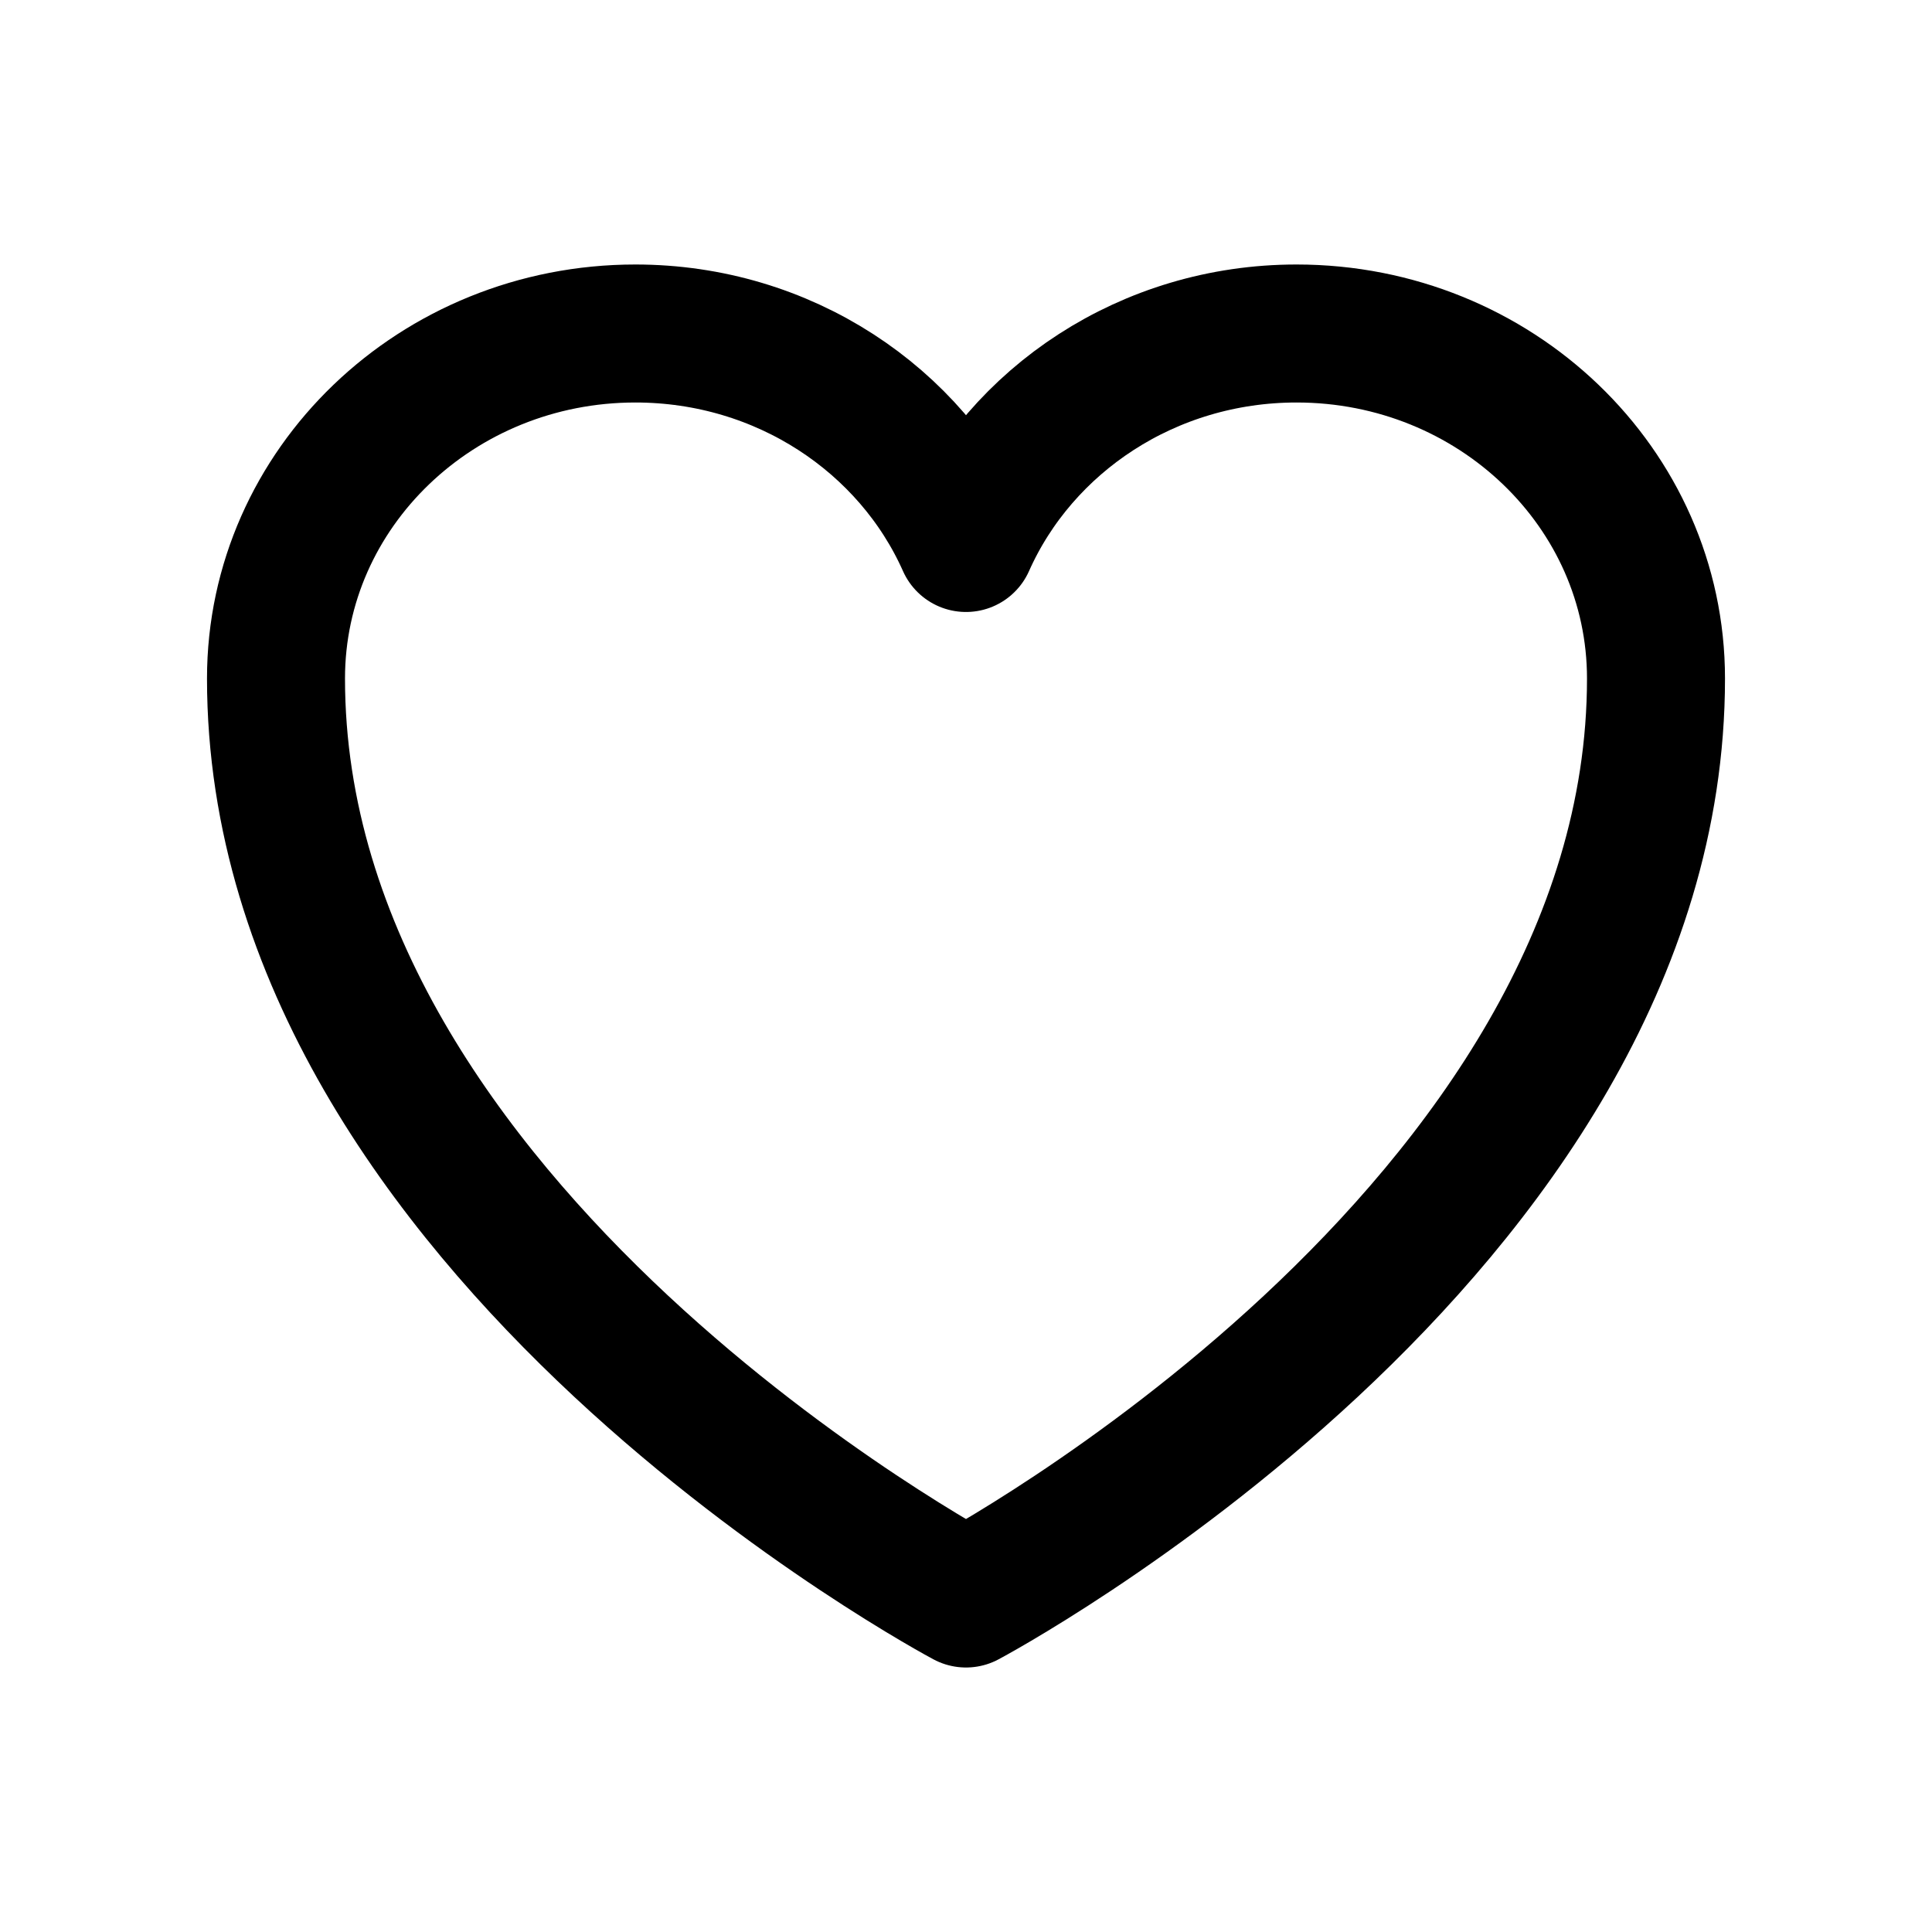 <svg width="21" height="21" viewBox="0 0 21 21" fill="none" xmlns="http://www.w3.org/2000/svg">
<path d="M18 7.375C18 5.304 16.251 3.625 14.093 3.625C12.481 3.625 11.096 4.563 10.5 5.902C9.904 4.563 8.519 3.625 6.906 3.625C4.75 3.625 3 5.304 3 7.375C3 13.392 10.5 17.375 10.5 17.375C10.5 17.375 18 13.392 18 7.375Z" stroke="black" stroke-width="1.5" stroke-linecap="round" stroke-linejoin="round"/>
</svg>
